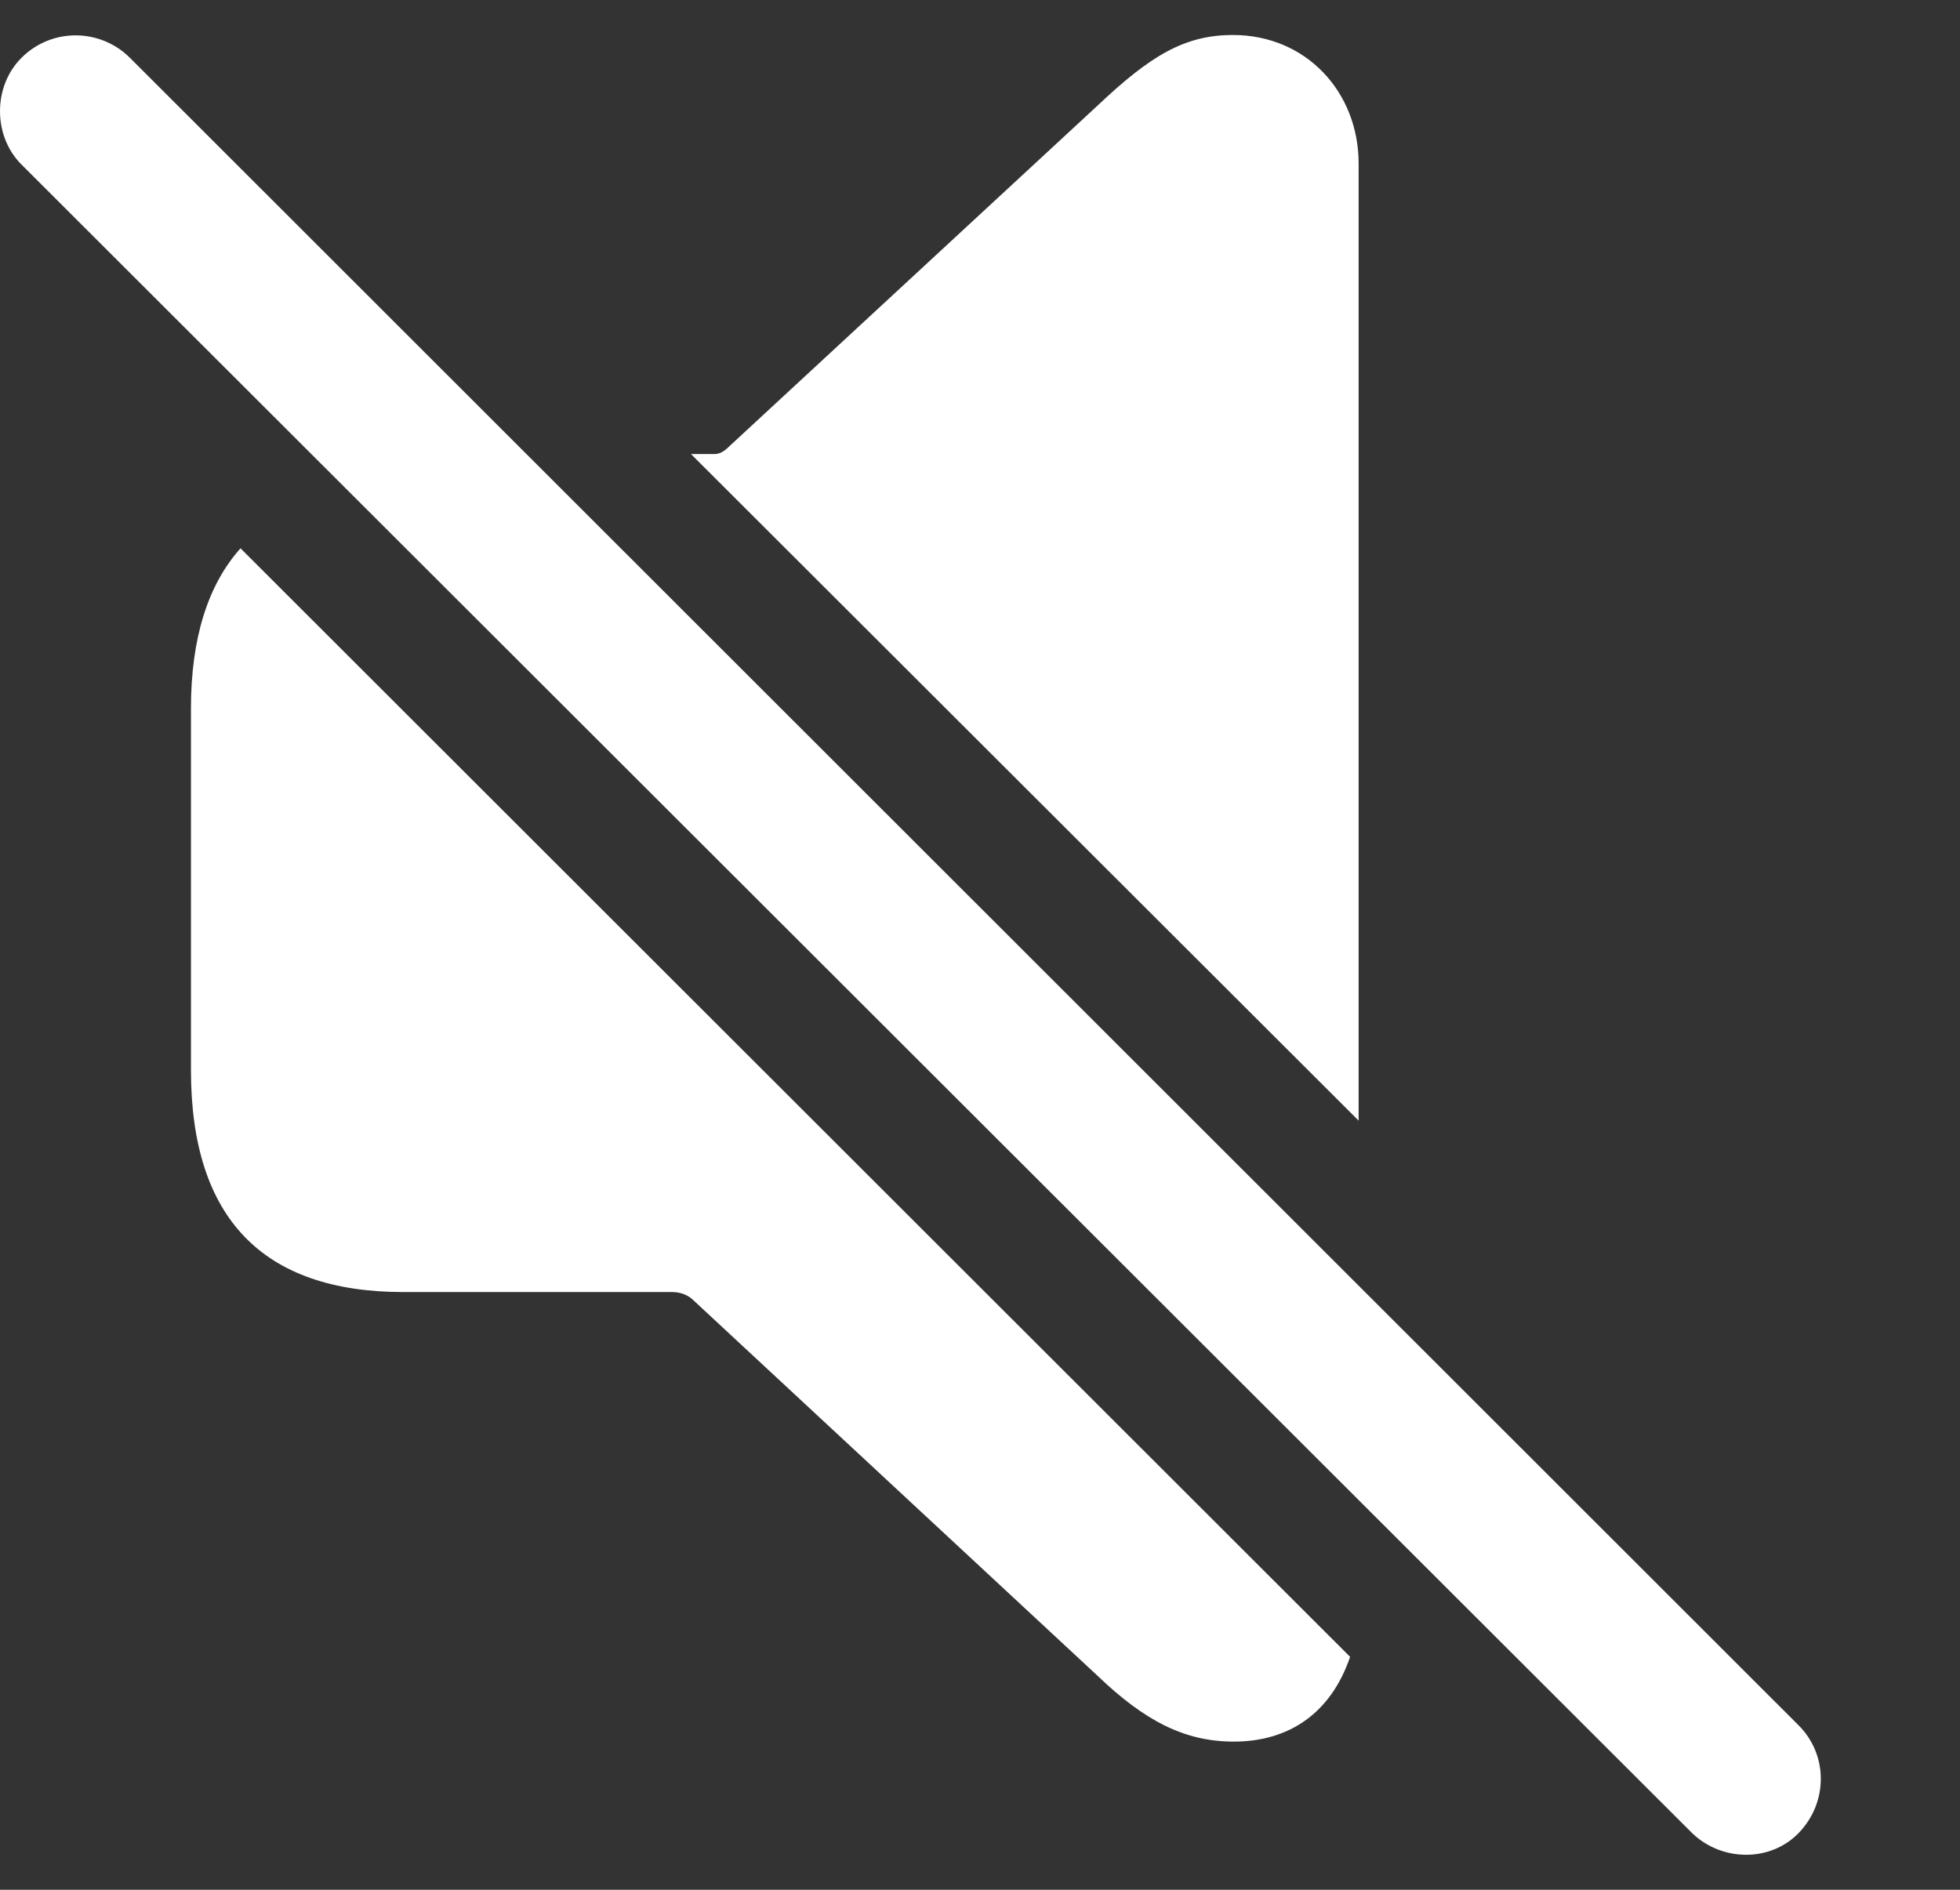 <svg width="28" height="27" viewBox="0 0 28 27" fill="none" xmlns="http://www.w3.org/2000/svg">
<rect x="0" y="0" width="28" height="27" fill="#333333" stroke="none"/>
<path d="M19.409 16.011V2.337C19.409 1.316 18.661 0.5 17.613 0.5C16.919 0.5 16.43 0.799 15.681 1.507L10.402 6.392C10.348 6.446 10.28 6.487 10.211 6.487H9.871L19.409 16.011ZM24.172 26.189C24.593 26.597 25.287 26.61 25.695 26.189C26.117 25.753 26.117 25.073 25.695 24.651L1.857 0.827C1.435 0.405 0.742 0.391 0.306 0.827C-0.102 1.235 -0.102 1.942 0.306 2.35L24.172 26.189ZM5.762 18.46H9.599C9.722 18.46 9.831 18.501 9.912 18.583L15.681 23.944C16.362 24.597 16.933 24.883 17.627 24.883C18.416 24.883 19.015 24.474 19.287 23.672L3.436 7.834C2.973 8.351 2.728 9.113 2.728 10.12V15.29C2.728 17.413 3.762 18.46 5.762 18.46Z" fill="white"/>
</svg>
